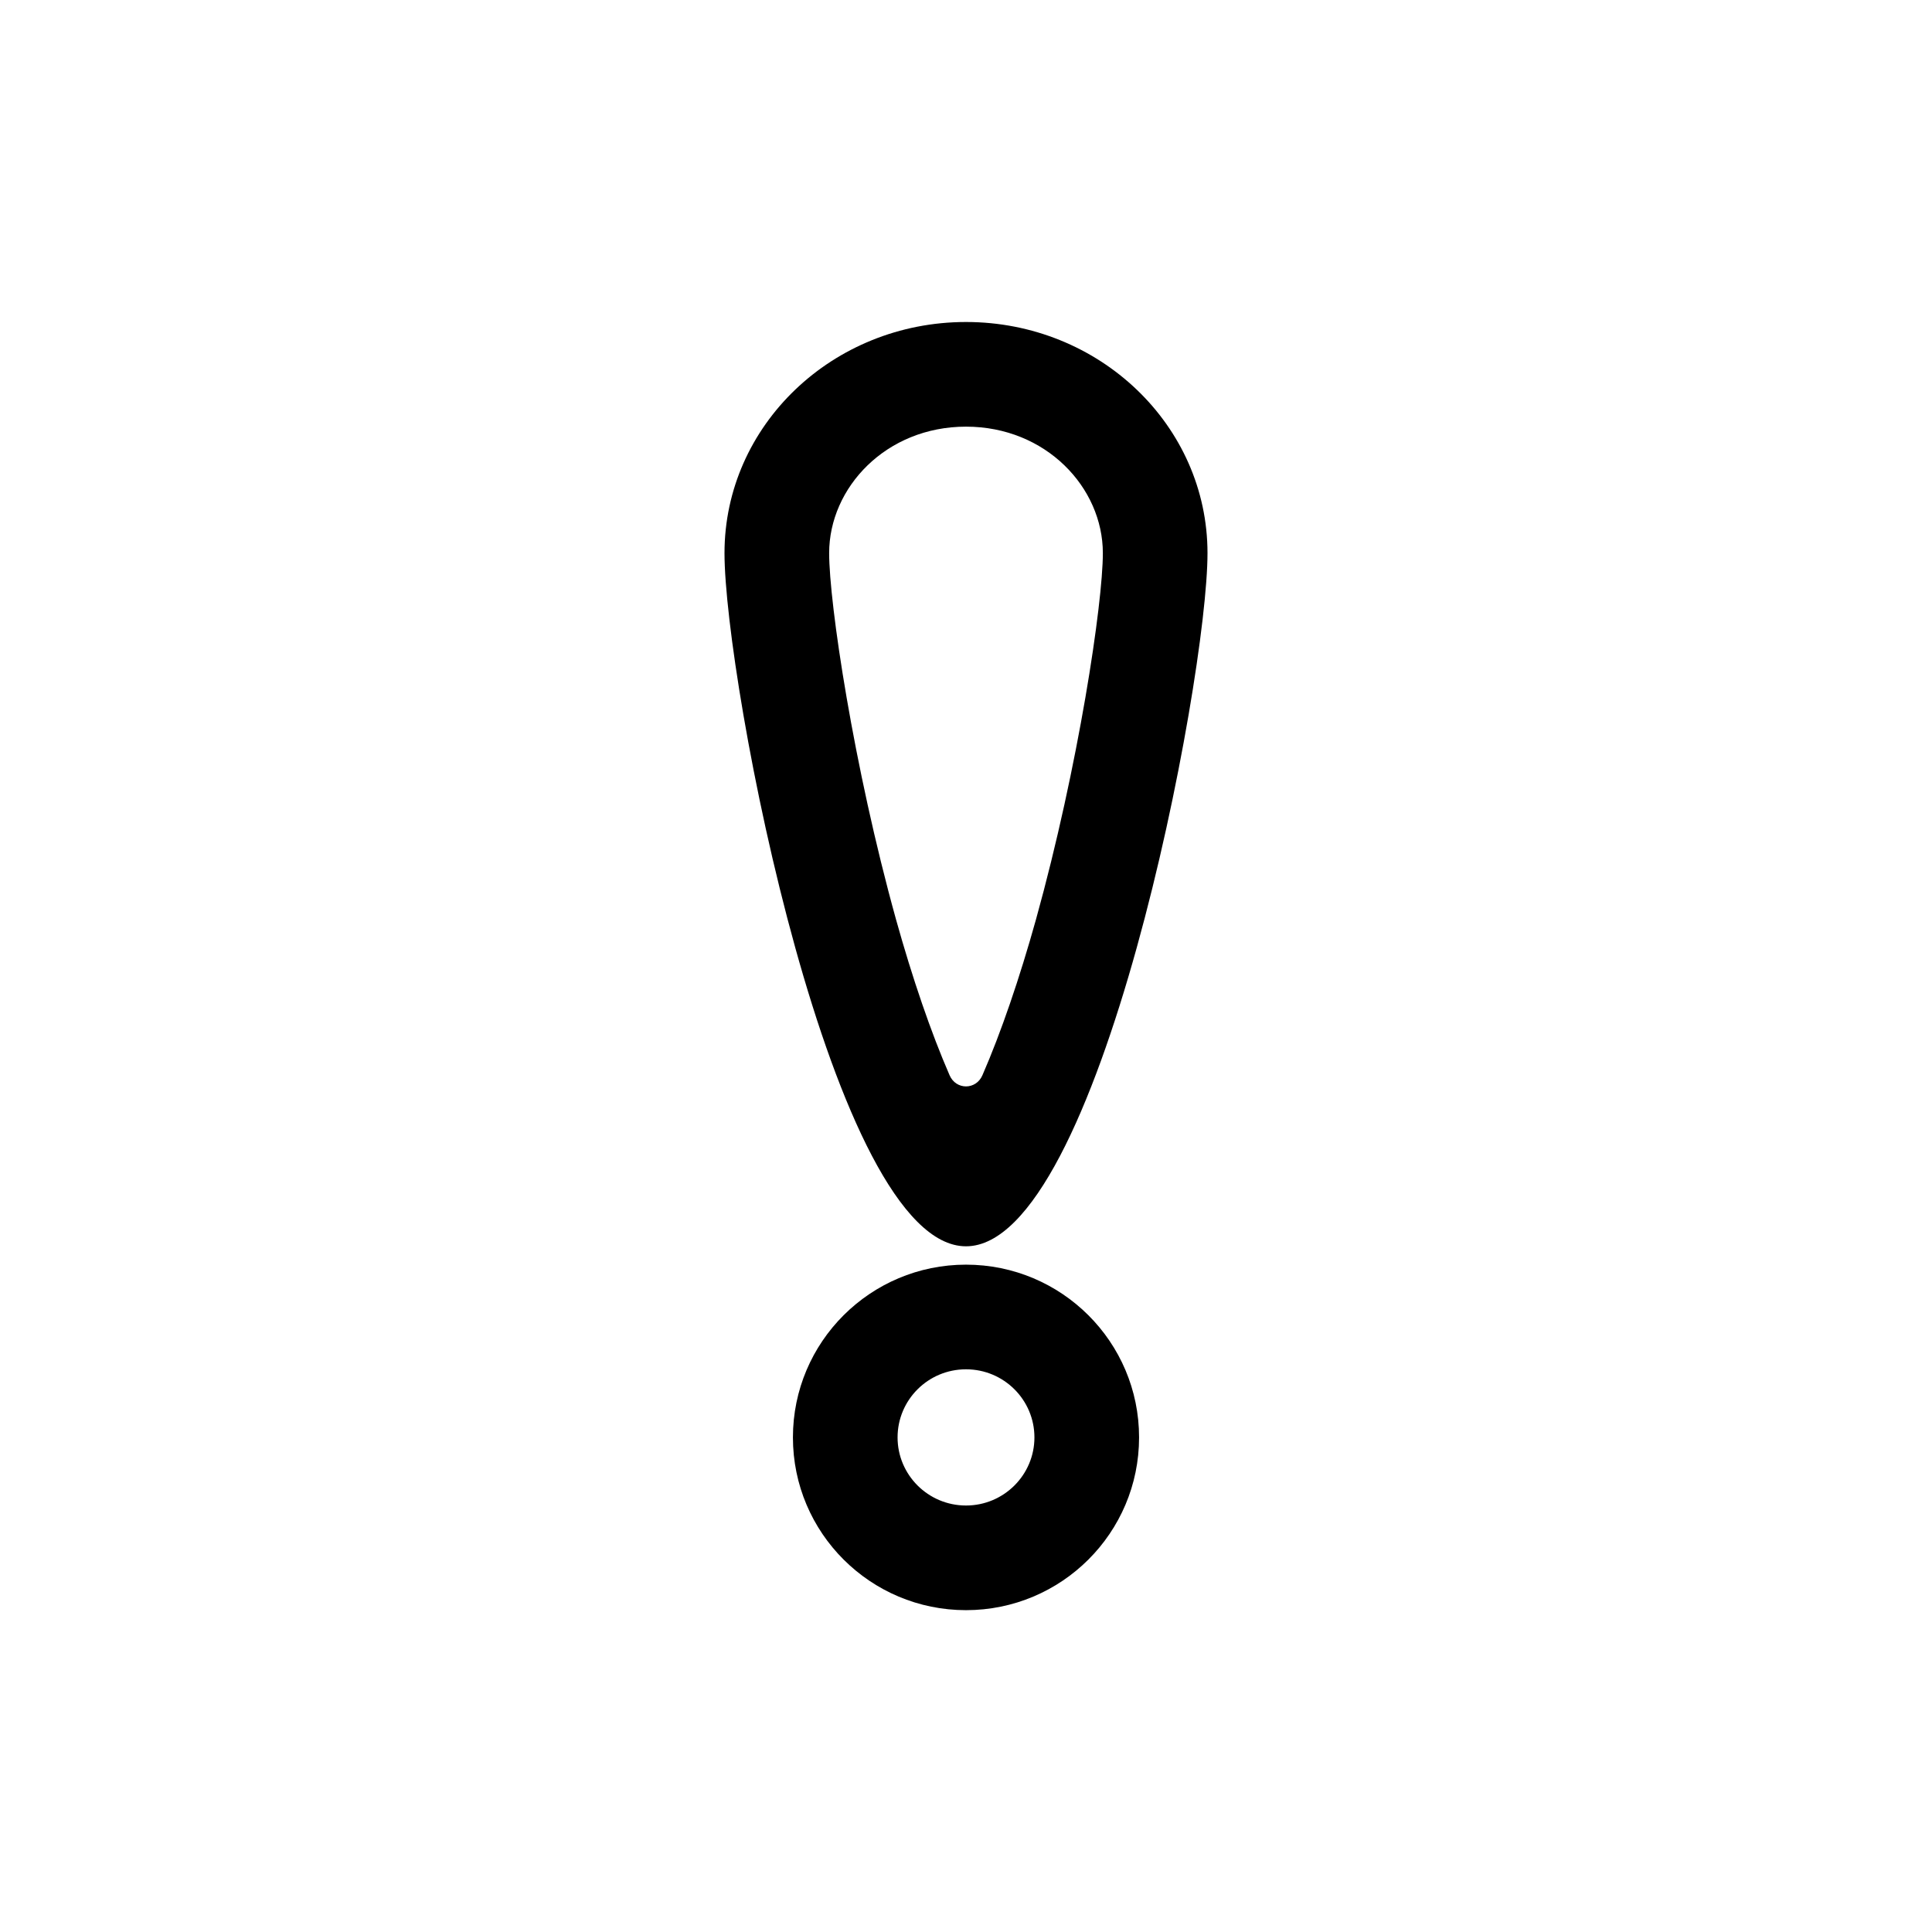 <svg width="24" height="24" viewBox="0 0 24 24" fill="none" xmlns="http://www.w3.org/2000/svg">
<path fill-rule="evenodd" clip-rule="evenodd" d="M15 6.871C15 8.456 13.657 15.482 12 15.482C10.343 15.482 9 8.456 9 6.871C9 5.285 10.343 4 12 4C13.657 4 15 5.285 15 6.871ZM13.7 6.871C13.7 7.492 13.399 9.515 12.869 11.423C12.666 12.151 12.435 12.827 12.204 13.357C12.124 13.542 11.876 13.542 11.796 13.357C11.565 12.827 11.334 12.151 11.131 11.423C10.601 9.515 10.3 7.492 10.3 6.871C10.3 6.057 11.007 5.3 12 5.3C12.993 5.3 13.7 6.057 13.7 6.871Z" fill="black"/>
<path fill-rule="evenodd" clip-rule="evenodd" d="M12 15.71C10.814 15.71 9.85 16.669 9.85 17.856C9.85 19.043 10.814 20.002 12 20.002C13.186 20.002 14.15 19.043 14.15 17.856C14.15 16.669 13.186 15.71 12 15.71ZM11.15 17.856C11.15 17.39 11.529 17.01 12 17.01C12.471 17.01 12.85 17.39 12.85 17.856C12.85 18.321 12.471 18.702 12 18.702C11.529 18.702 11.15 18.321 11.15 17.856Z" fill="black"/>
</svg>
